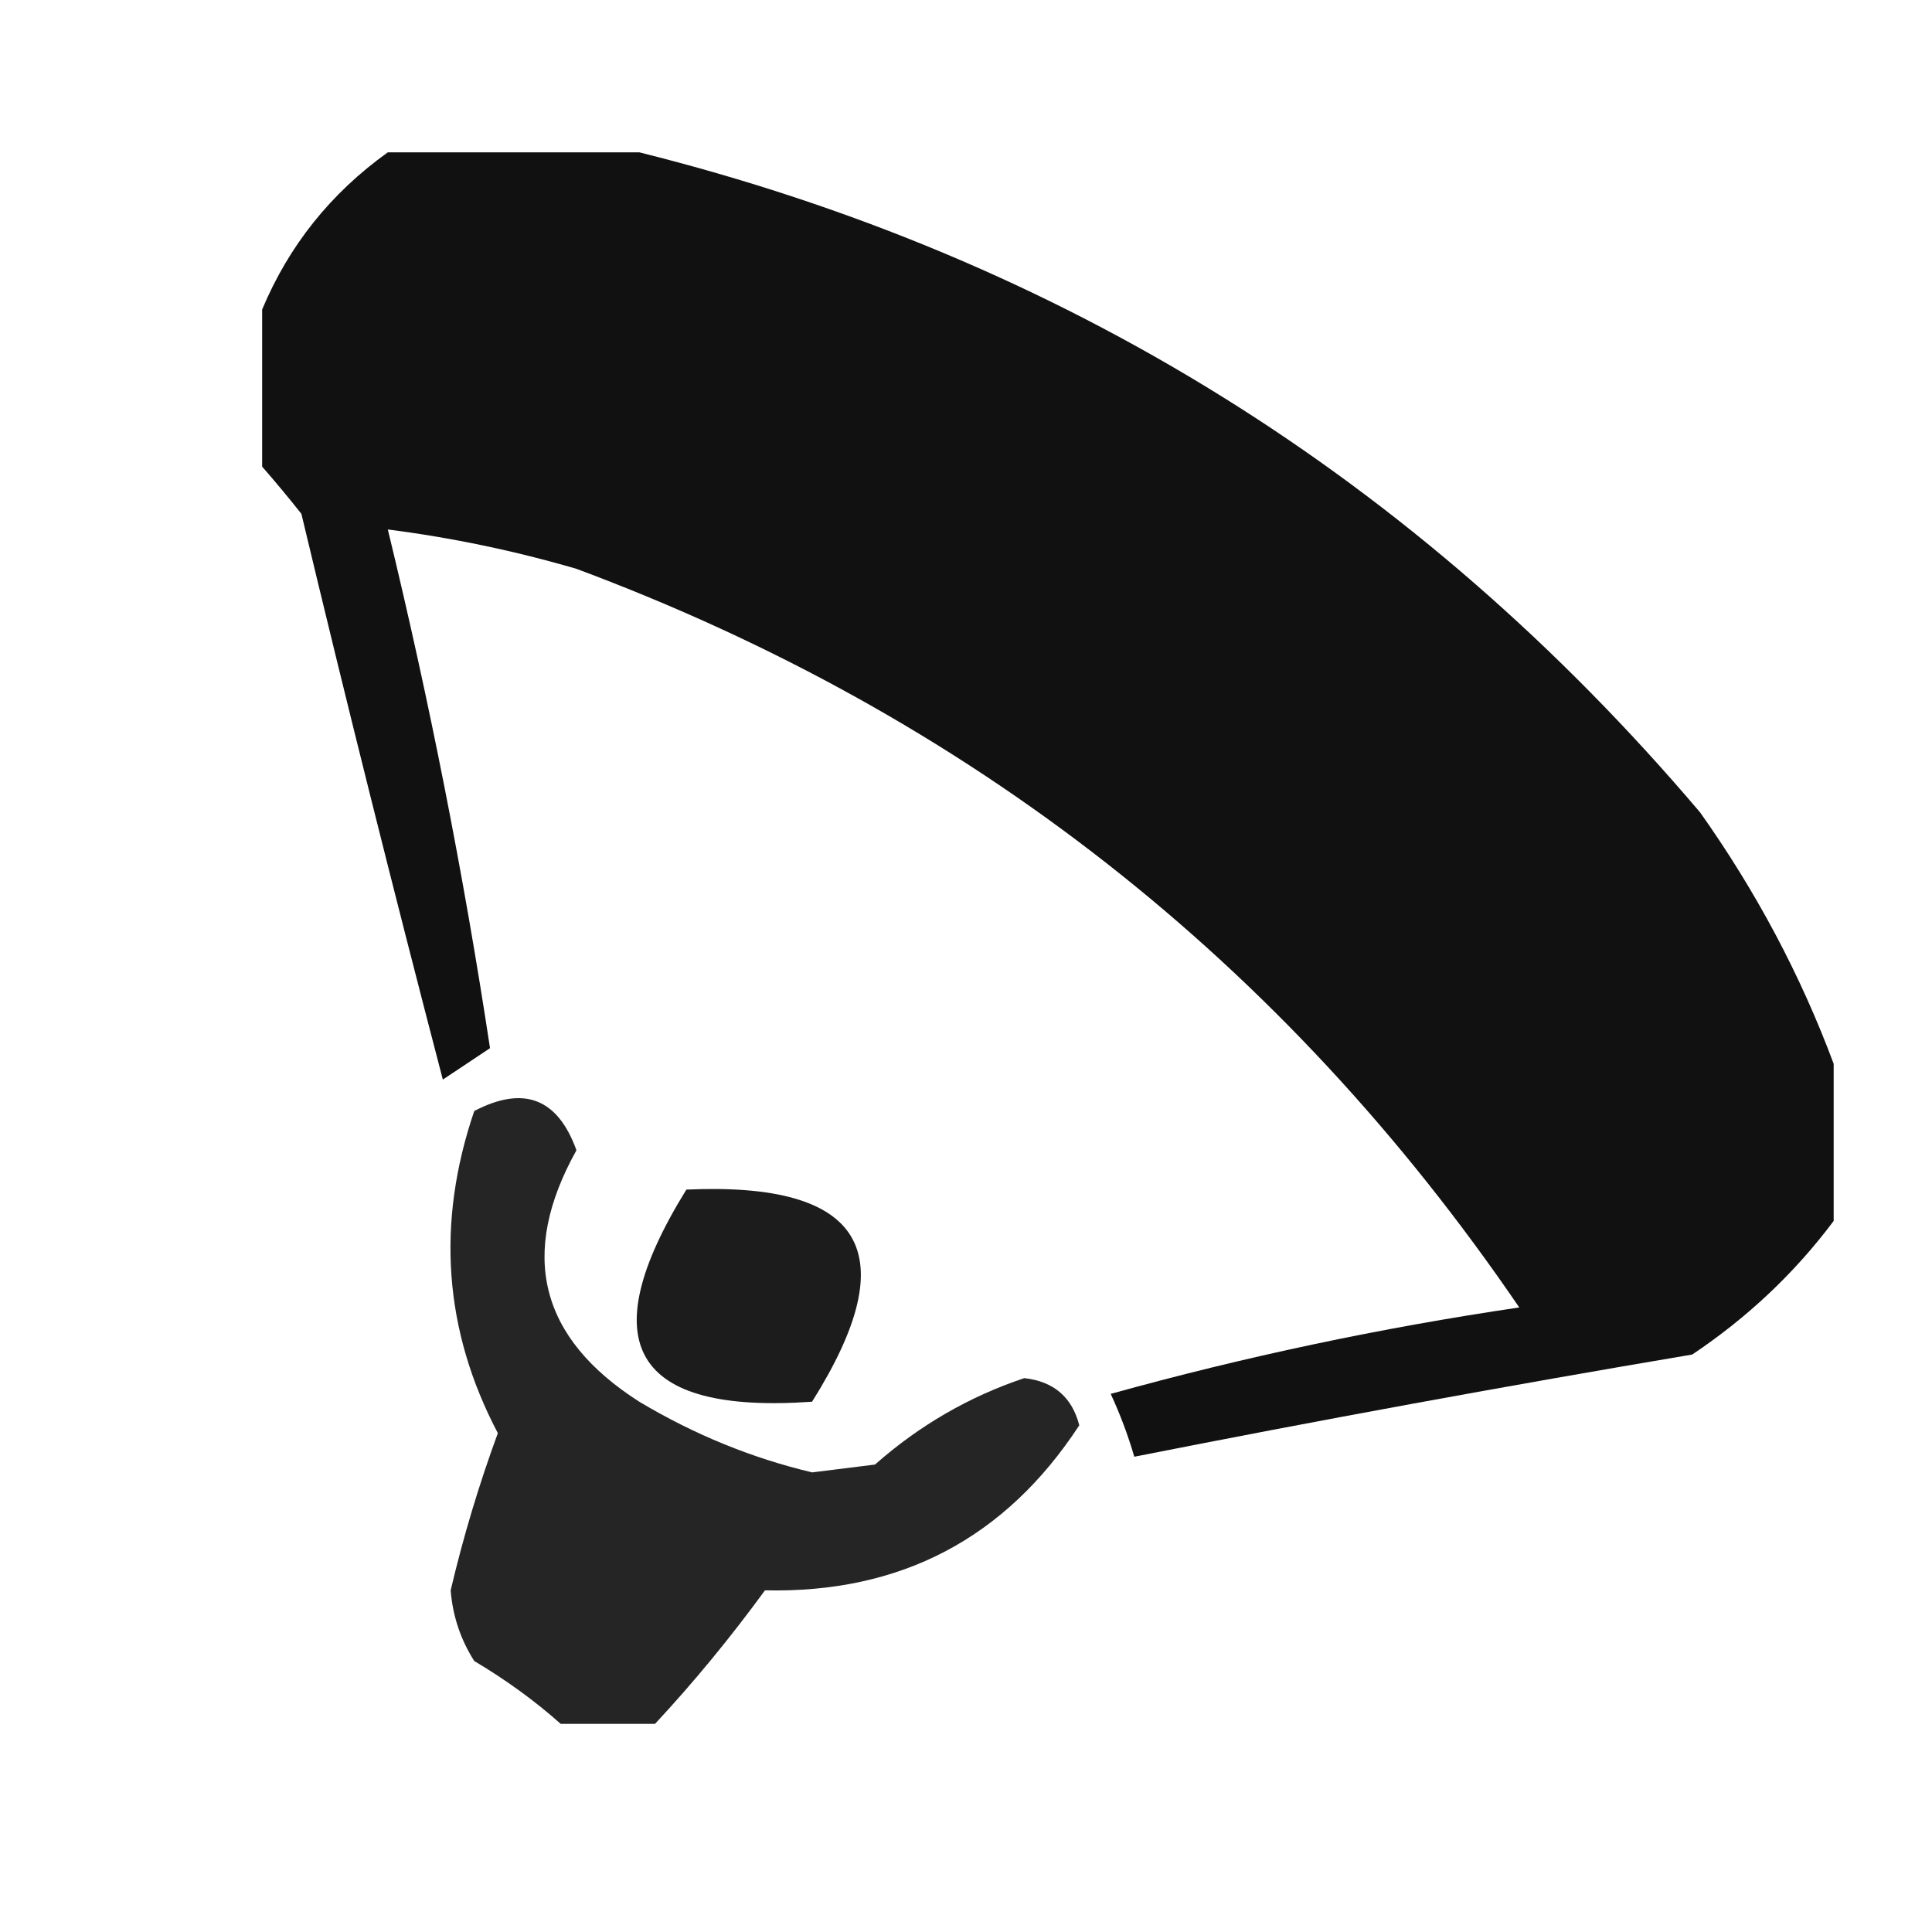 <?xml version="1.0" encoding="UTF-8" standalone="no"?>
<svg
   viewBox="0 0 19 19"
   height="19"
   width="19"
   version="1.1"
   id="svg1"
   xmlns="http://www.w3.org/2000/svg"
   xmlns:svg="http://www.w3.org/2000/svg"
   xmlns:rdf="http://www.w3.org/1999/02/22-rdf-syntax-ns#"
   xmlns:cc="http://creativecommons.org/ns#"
   xmlns:dc="http://purl.org/dc/elements/1.1/">
  <defs
     id="defs1" />
  <title
     id="title1">soccer.svg</title>
  <g
     id="g1">
    <path
       style="clip-rule:evenodd;opacity:0.933;fill:#000000;fill-rule:evenodd;stroke-width:0.155;image-rendering:optimizeQuality;shape-rendering:geometricPrecision;text-rendering:geometricPrecision"
       fill="#000000"
       d="m 3.814,1.498 c 0.824,0 1.649,0 2.473,0 4.167,1.041 7.644,3.205 10.432,6.491 0.552,0.778 0.99,1.603 1.314,2.473 0,0.515 0,1.03 0,1.545 -0.382,0.511 -0.846,0.949 -1.391,1.314 -1.838,0.31 -3.666,0.645 -5.487,1.005 -0.062,-0.212 -0.139,-0.418 -0.232,-0.618 1.315,-0.365 2.654,-0.649 4.018,-0.85 C 12.62,9.454 9.529,7.033 5.669,5.594 5.059,5.416 4.44,5.287 3.814,5.207 4.225,6.901 4.56,8.601 4.819,10.308 4.664,10.411 4.509,10.514 4.355,10.617 3.872,8.768 3.408,6.913 2.964,5.053 2.832,4.887 2.704,4.733 2.578,4.589 c 0,-0.515 0,-1.03 0,-1.545 C 2.841,2.415 3.253,1.9 3.814,1.498 Z"
       id="path1-4" />
    <path
       style="clip-rule:evenodd;opacity:0.853;fill:#000000;fill-opacity:1;fill-rule:evenodd;stroke-width:0.155;image-rendering:optimizeQuality;shape-rendering:geometricPrecision;text-rendering:geometricPrecision"
       fill="#000000"
       d="m 6.441,16.953 c -0.309,0 -0.618,0 -0.927,0 C 5.259,16.726 4.975,16.52 4.664,16.335 4.529,16.123 4.452,15.891 4.432,15.64 4.556,15.113 4.711,14.598 4.896,14.094 4.365,13.086 4.288,12.03 4.664,10.926 c 0.486,-0.254 0.821,-0.125 1.005,0.386 -0.57,1.022 -0.364,1.846 0.618,2.473 0.542,0.324 1.109,0.555 1.7,0.695 0.206,-0.026 0.412,-0.052 0.618,-0.077 0.436,-0.385 0.925,-0.668 1.468,-0.85 0.289,0.032 0.47,0.187 0.541,0.464 -0.727,1.112 -1.757,1.653 -3.091,1.623 -0.344,0.471 -0.705,0.909 -1.082,1.314 z"
       id="path2" />
    <path
       style="clip-rule:evenodd;opacity:0.89;fill:#000000;fill-rule:evenodd;stroke-width:0.155;image-rendering:optimizeQuality;shape-rendering:geometricPrecision;text-rendering:geometricPrecision"
       fill="#000000"
       d="m 6.75,11.699 c 1.749,-0.079 2.161,0.617 1.236,2.086 -1.761,0.124 -2.173,-0.571 -1.236,-2.086 z"
       id="path3" />
  </g>
</svg>
